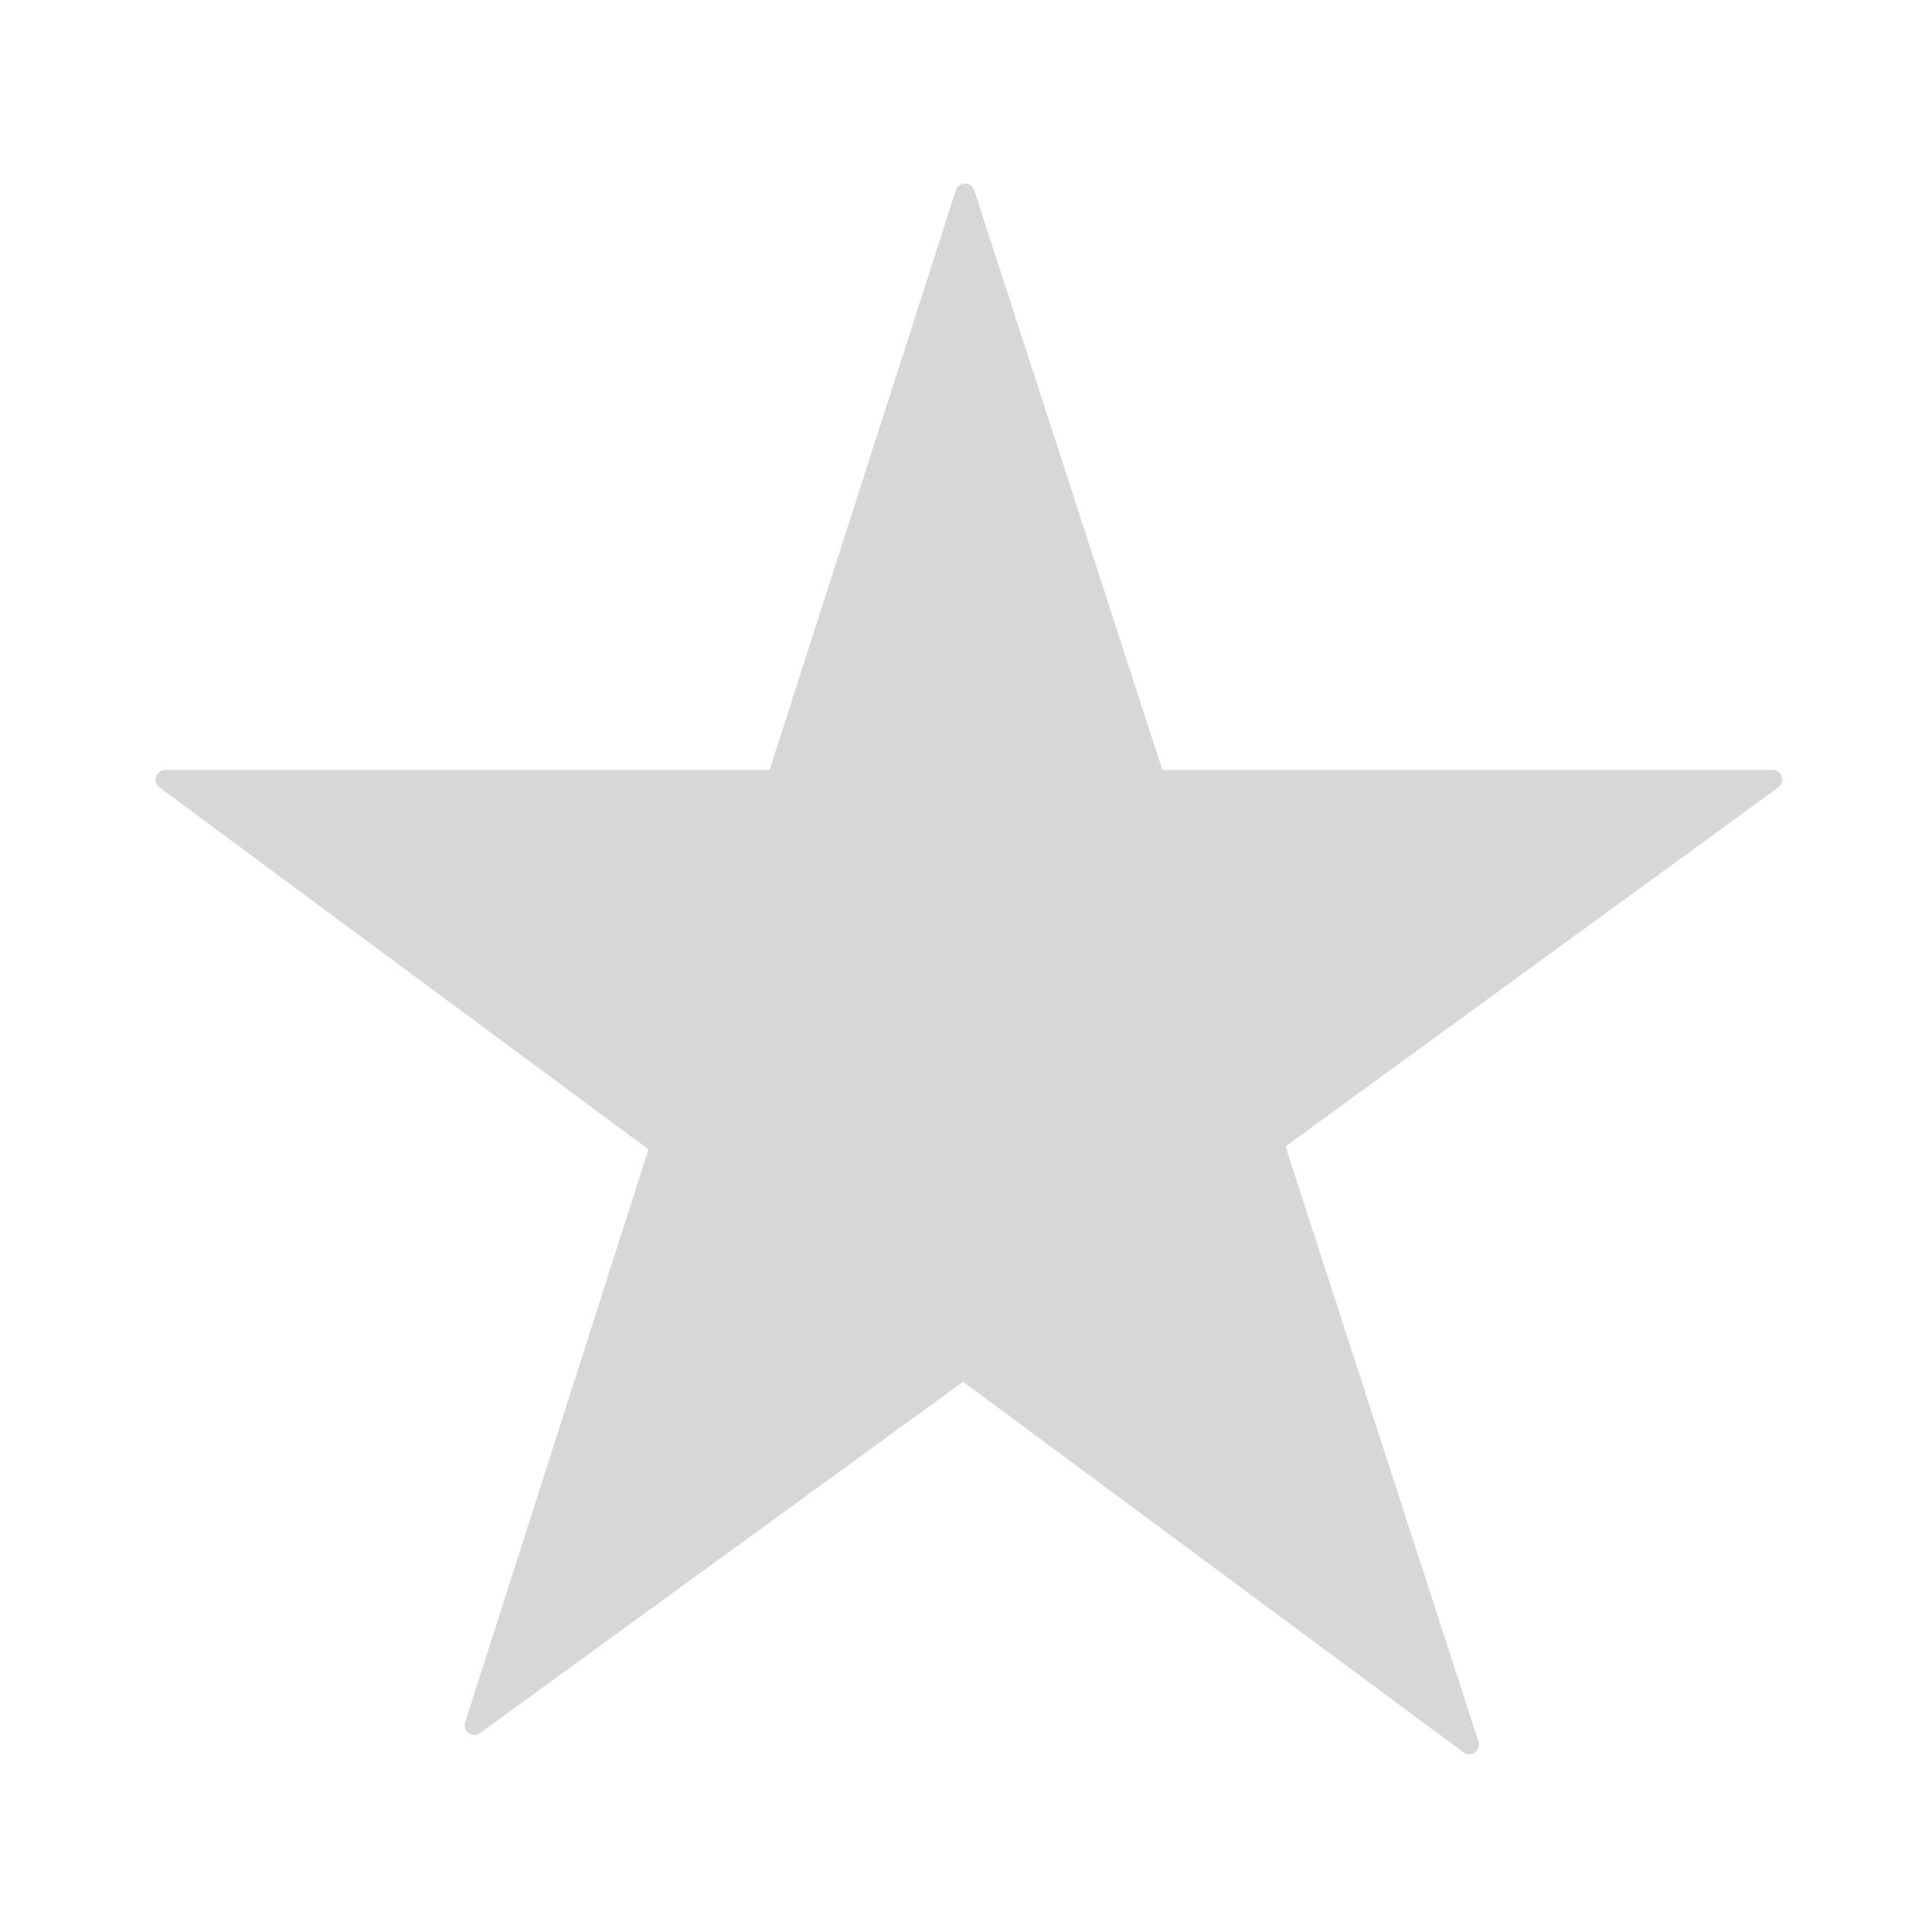 <?xml version="1.0" encoding="UTF-8"?>
<svg fill="#D7D7D7" width="100pt" height="100pt" version="1.1" viewBox="0 0 100 100" xmlns="http://www.w3.org/2000/svg">
 <path d="m59.801 40.352l-9.852-30.352-9.75 30.352h-31.648l25.598 18.949-9.598 30 25.301-18.402 26.199 19.402-10.102-31.152 25.801-18.797z"/>
 <path d="m91.75 40.352h-31.949l-9.852-30.352-9.75 30.352h-31.648l25.598 18.949-9.598 30 25.301-18.402 26.199 19.402-10.102-31.152zm0 0" fill="none" stroke="#D7D7D7" stroke-linecap="round" stroke-linejoin="round"/>
</svg>
